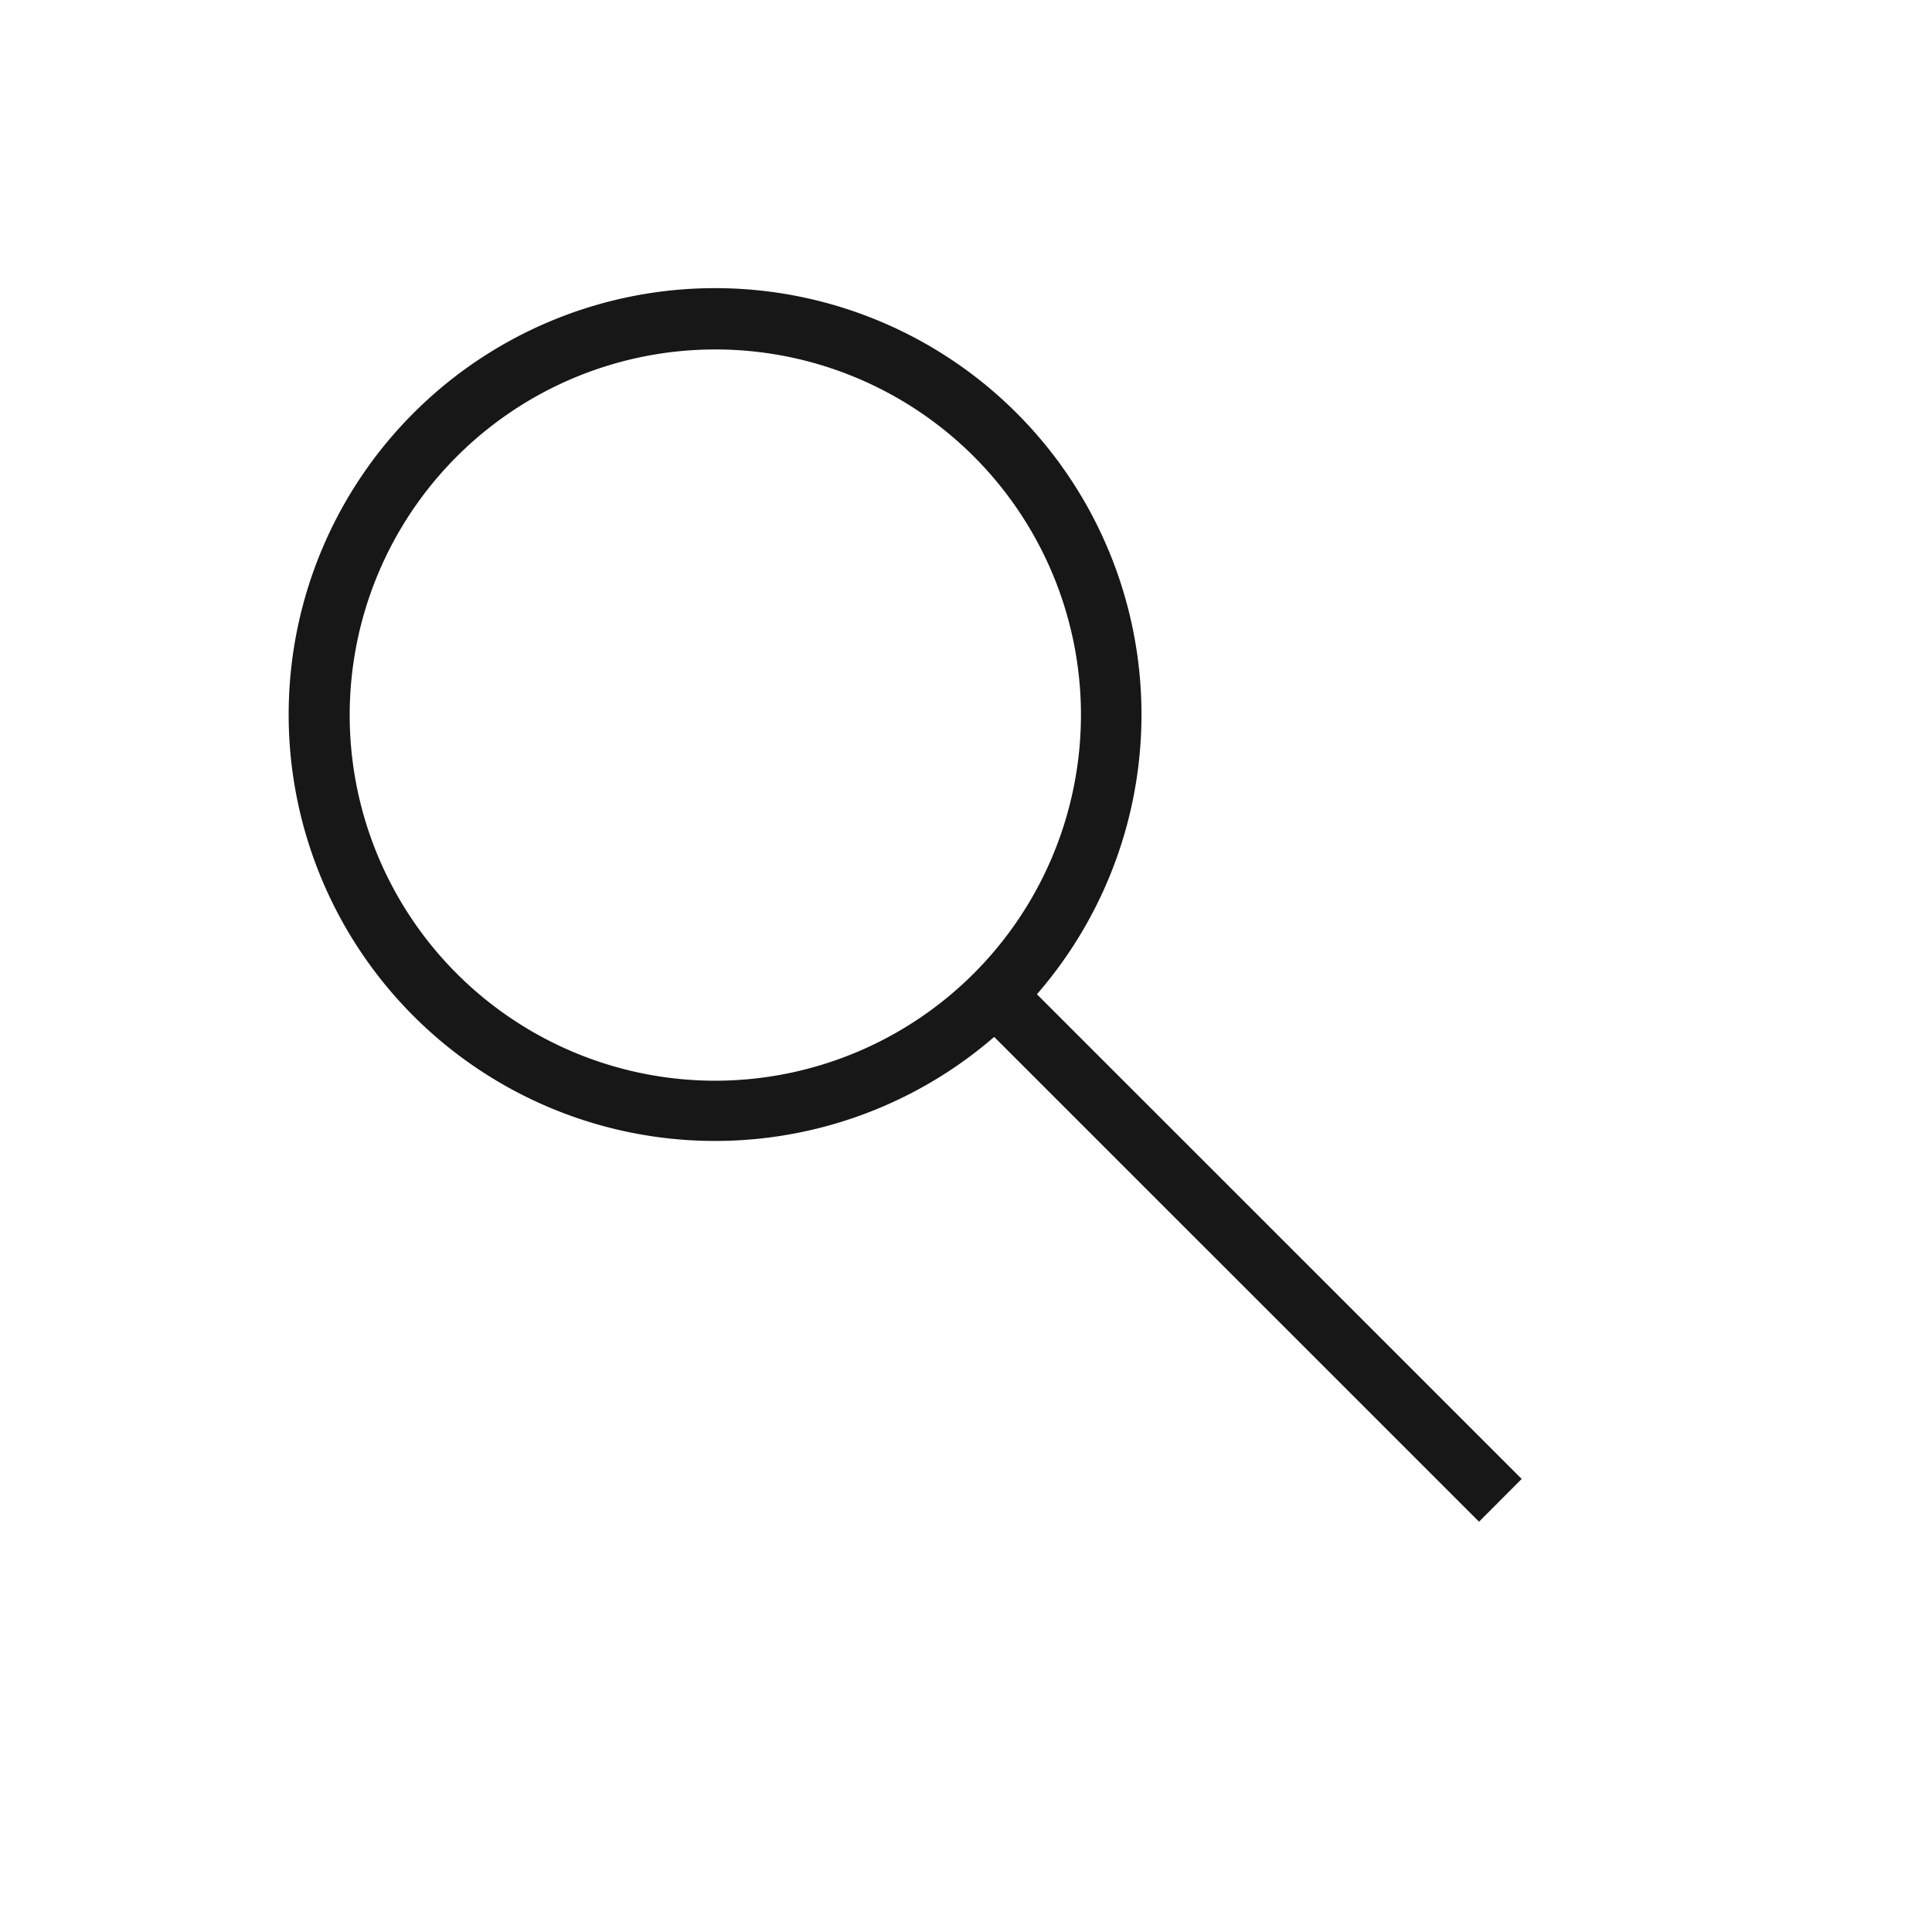 <svg xmlns="http://www.w3.org/2000/svg" viewBox="0 0 24 24"><title>Search</title><path d="M12.881,12.351a5.297,5.297,0,1,0-.531.53l6.023,6.022.53-.531ZM8.886,13.425a4.542,4.542,0,1,1,4.542-4.542A4.547,4.547,0,0,1,8.886,13.425Z" fill="#171717"/></svg>